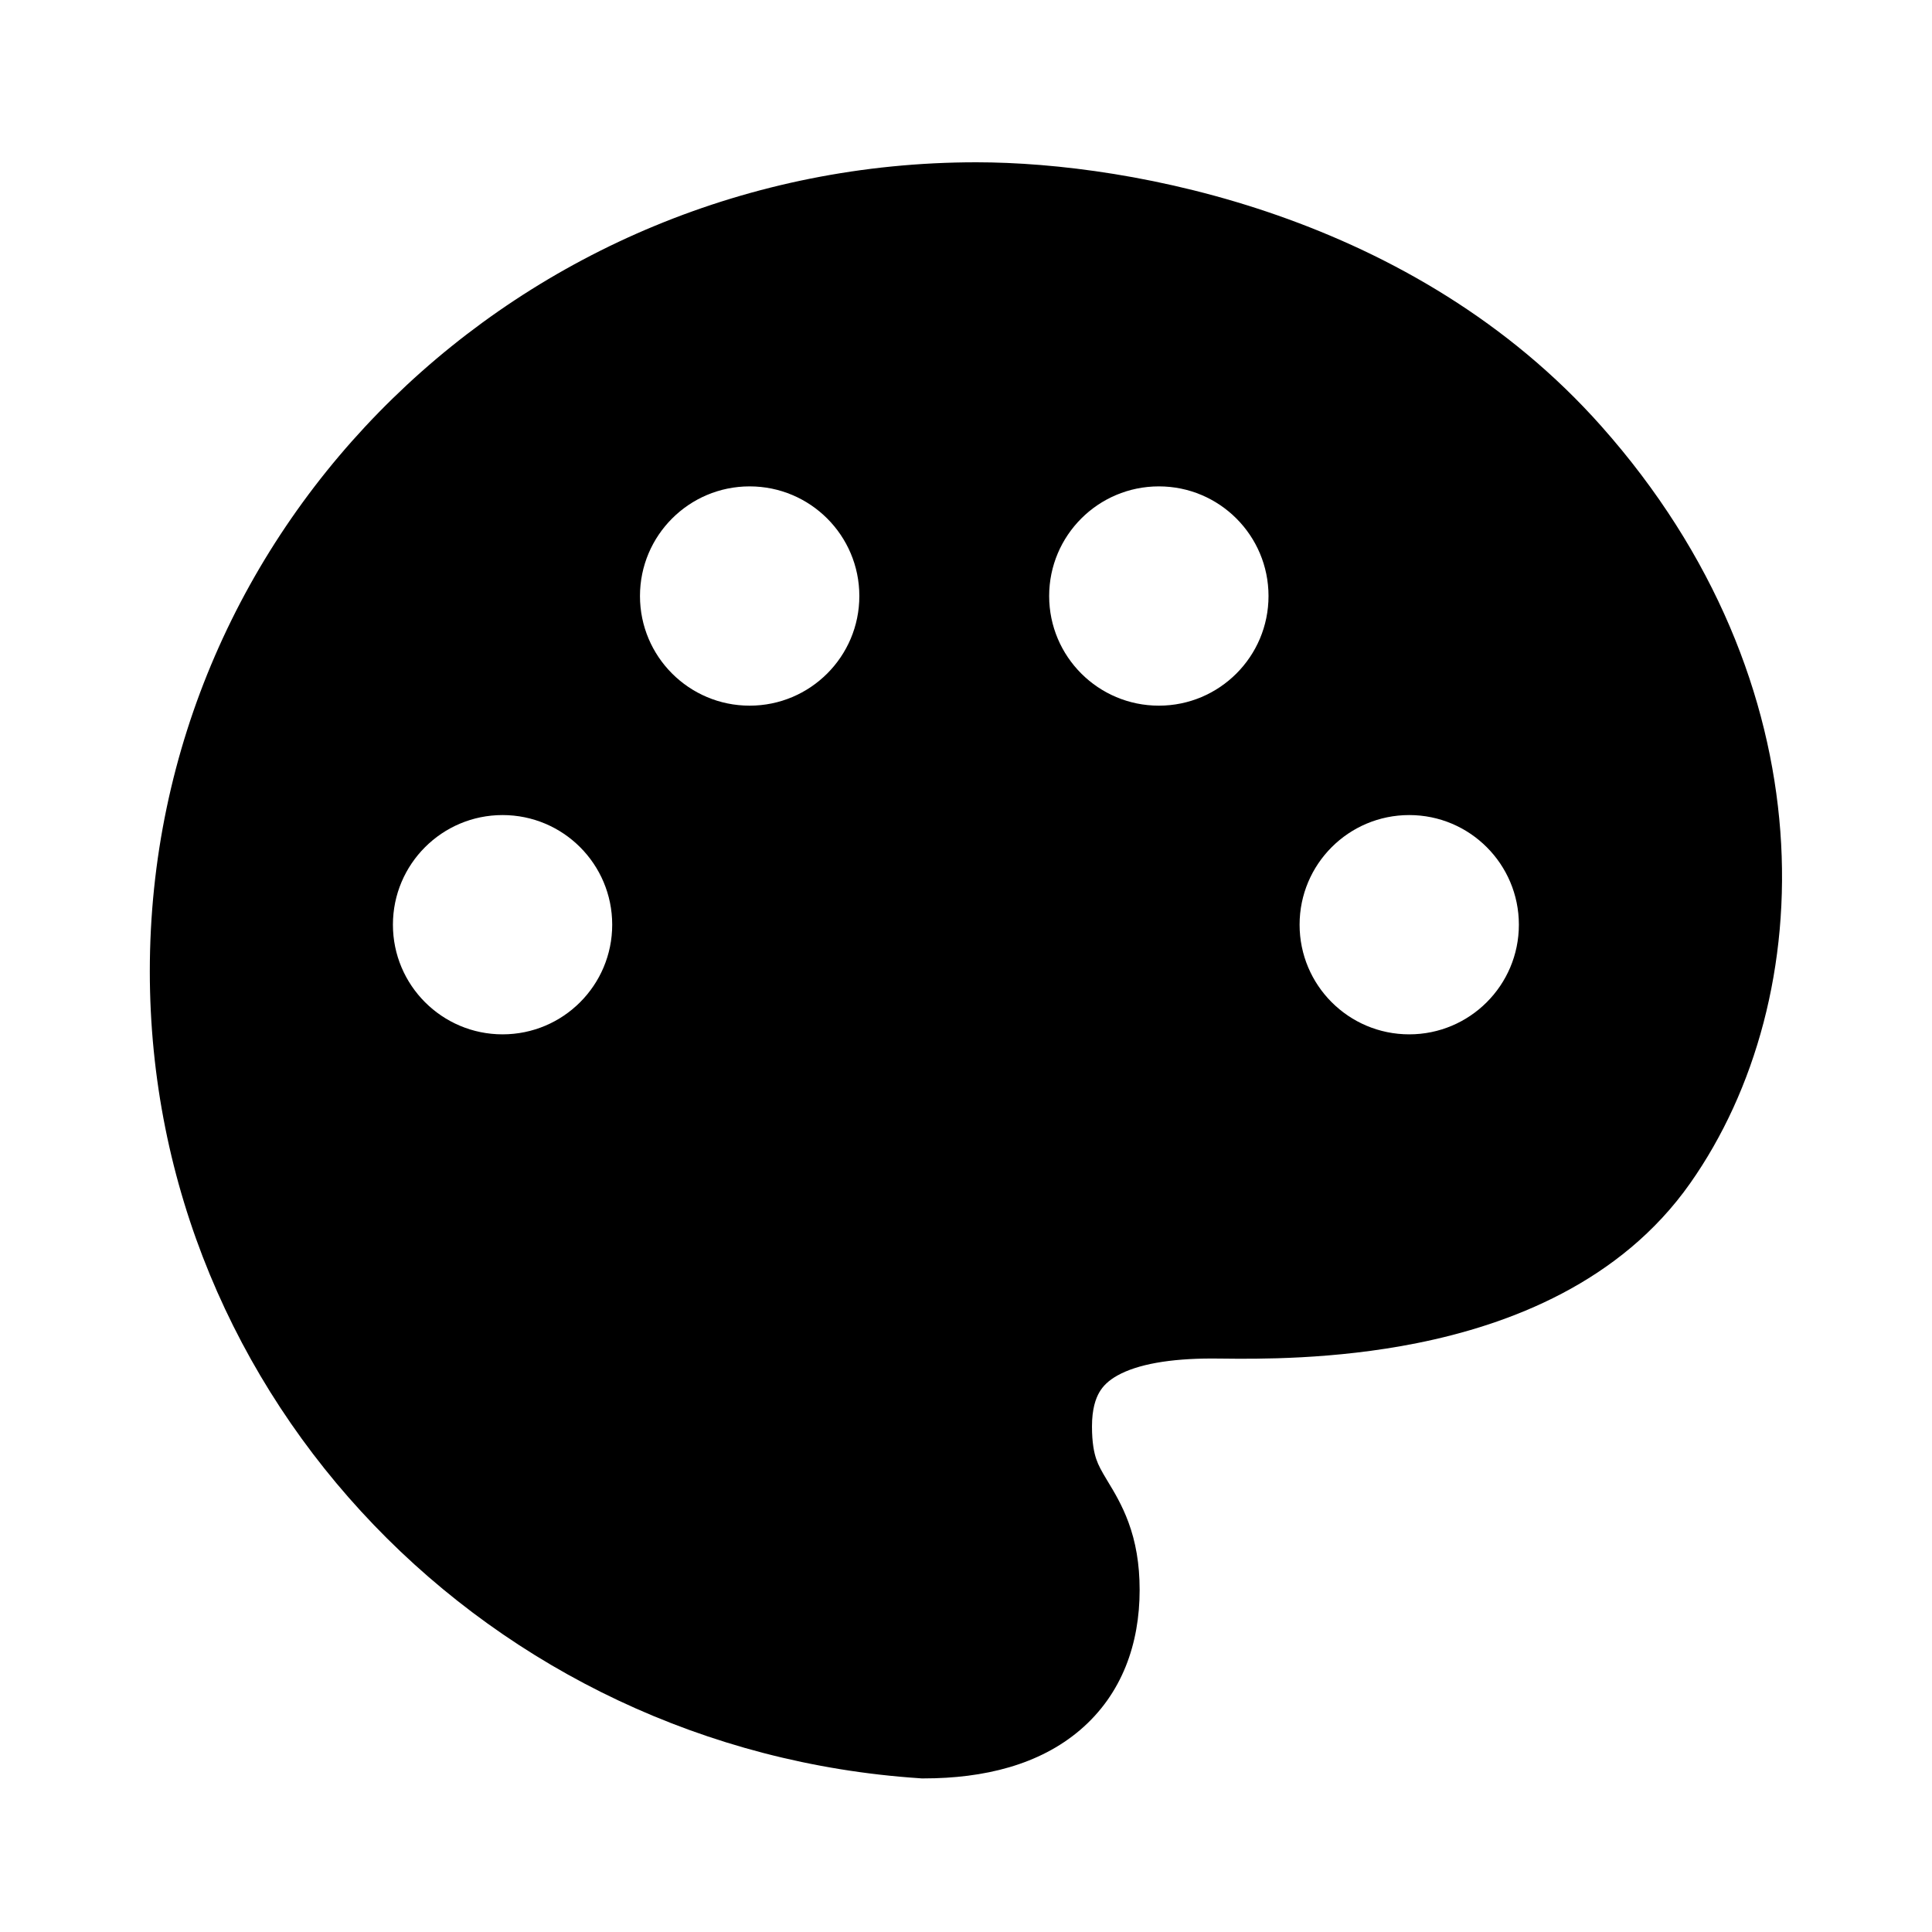 <svg width="24" height="24" viewBox="0 0 24 24" fill="none" xmlns="http://www.w3.org/2000/svg">
<path d="M12.129 2.016C6.475 2.016 1.861 6.499 1.861 12.065C1.861 17.398 6.097 21.736 11.424 22.09L11.449 22.092H11.474C12.227 22.092 12.912 21.922 13.417 21.491C13.942 21.043 14.157 20.414 14.157 19.751C14.157 19.423 14.107 19.151 14.018 18.91C13.94 18.697 13.836 18.526 13.768 18.414L13.753 18.389C13.682 18.271 13.646 18.206 13.618 18.125C13.592 18.048 13.565 17.927 13.565 17.72C13.565 17.502 13.611 17.374 13.656 17.296C13.701 17.218 13.77 17.149 13.881 17.087C14.13 16.948 14.531 16.876 15.054 16.876C15.089 16.876 15.132 16.877 15.183 16.877C15.61 16.882 16.568 16.892 17.601 16.685C18.747 16.456 20.128 15.933 20.996 14.699C22.621 12.389 22.725 8.484 19.893 5.295C17.576 2.684 14.082 2.017 12.129 2.016ZM7.605 11.487C7.605 12.239 6.996 12.849 6.243 12.849C5.491 12.849 4.881 12.239 4.881 11.487C4.881 10.735 5.491 10.125 6.243 10.125C6.996 10.125 7.605 10.735 7.605 11.487ZM9.312 8.766C8.56 8.766 7.95 8.156 7.95 7.404C7.95 6.652 8.56 6.042 9.312 6.042C10.065 6.042 10.675 6.652 10.675 7.404C10.675 8.156 10.065 8.766 9.312 8.766ZM15.758 7.404C15.758 8.156 15.148 8.766 14.396 8.766C13.643 8.766 13.033 8.156 13.033 7.404C13.033 6.652 13.643 6.042 14.396 6.042C15.148 6.042 15.758 6.652 15.758 7.404ZM17.506 12.849C16.753 12.849 16.144 12.239 16.144 11.487C16.144 10.735 16.753 10.125 17.506 10.125C18.258 10.125 18.868 10.735 18.868 11.487C18.868 12.239 18.258 12.849 17.506 12.849Z" fill="black"/>
</svg>
